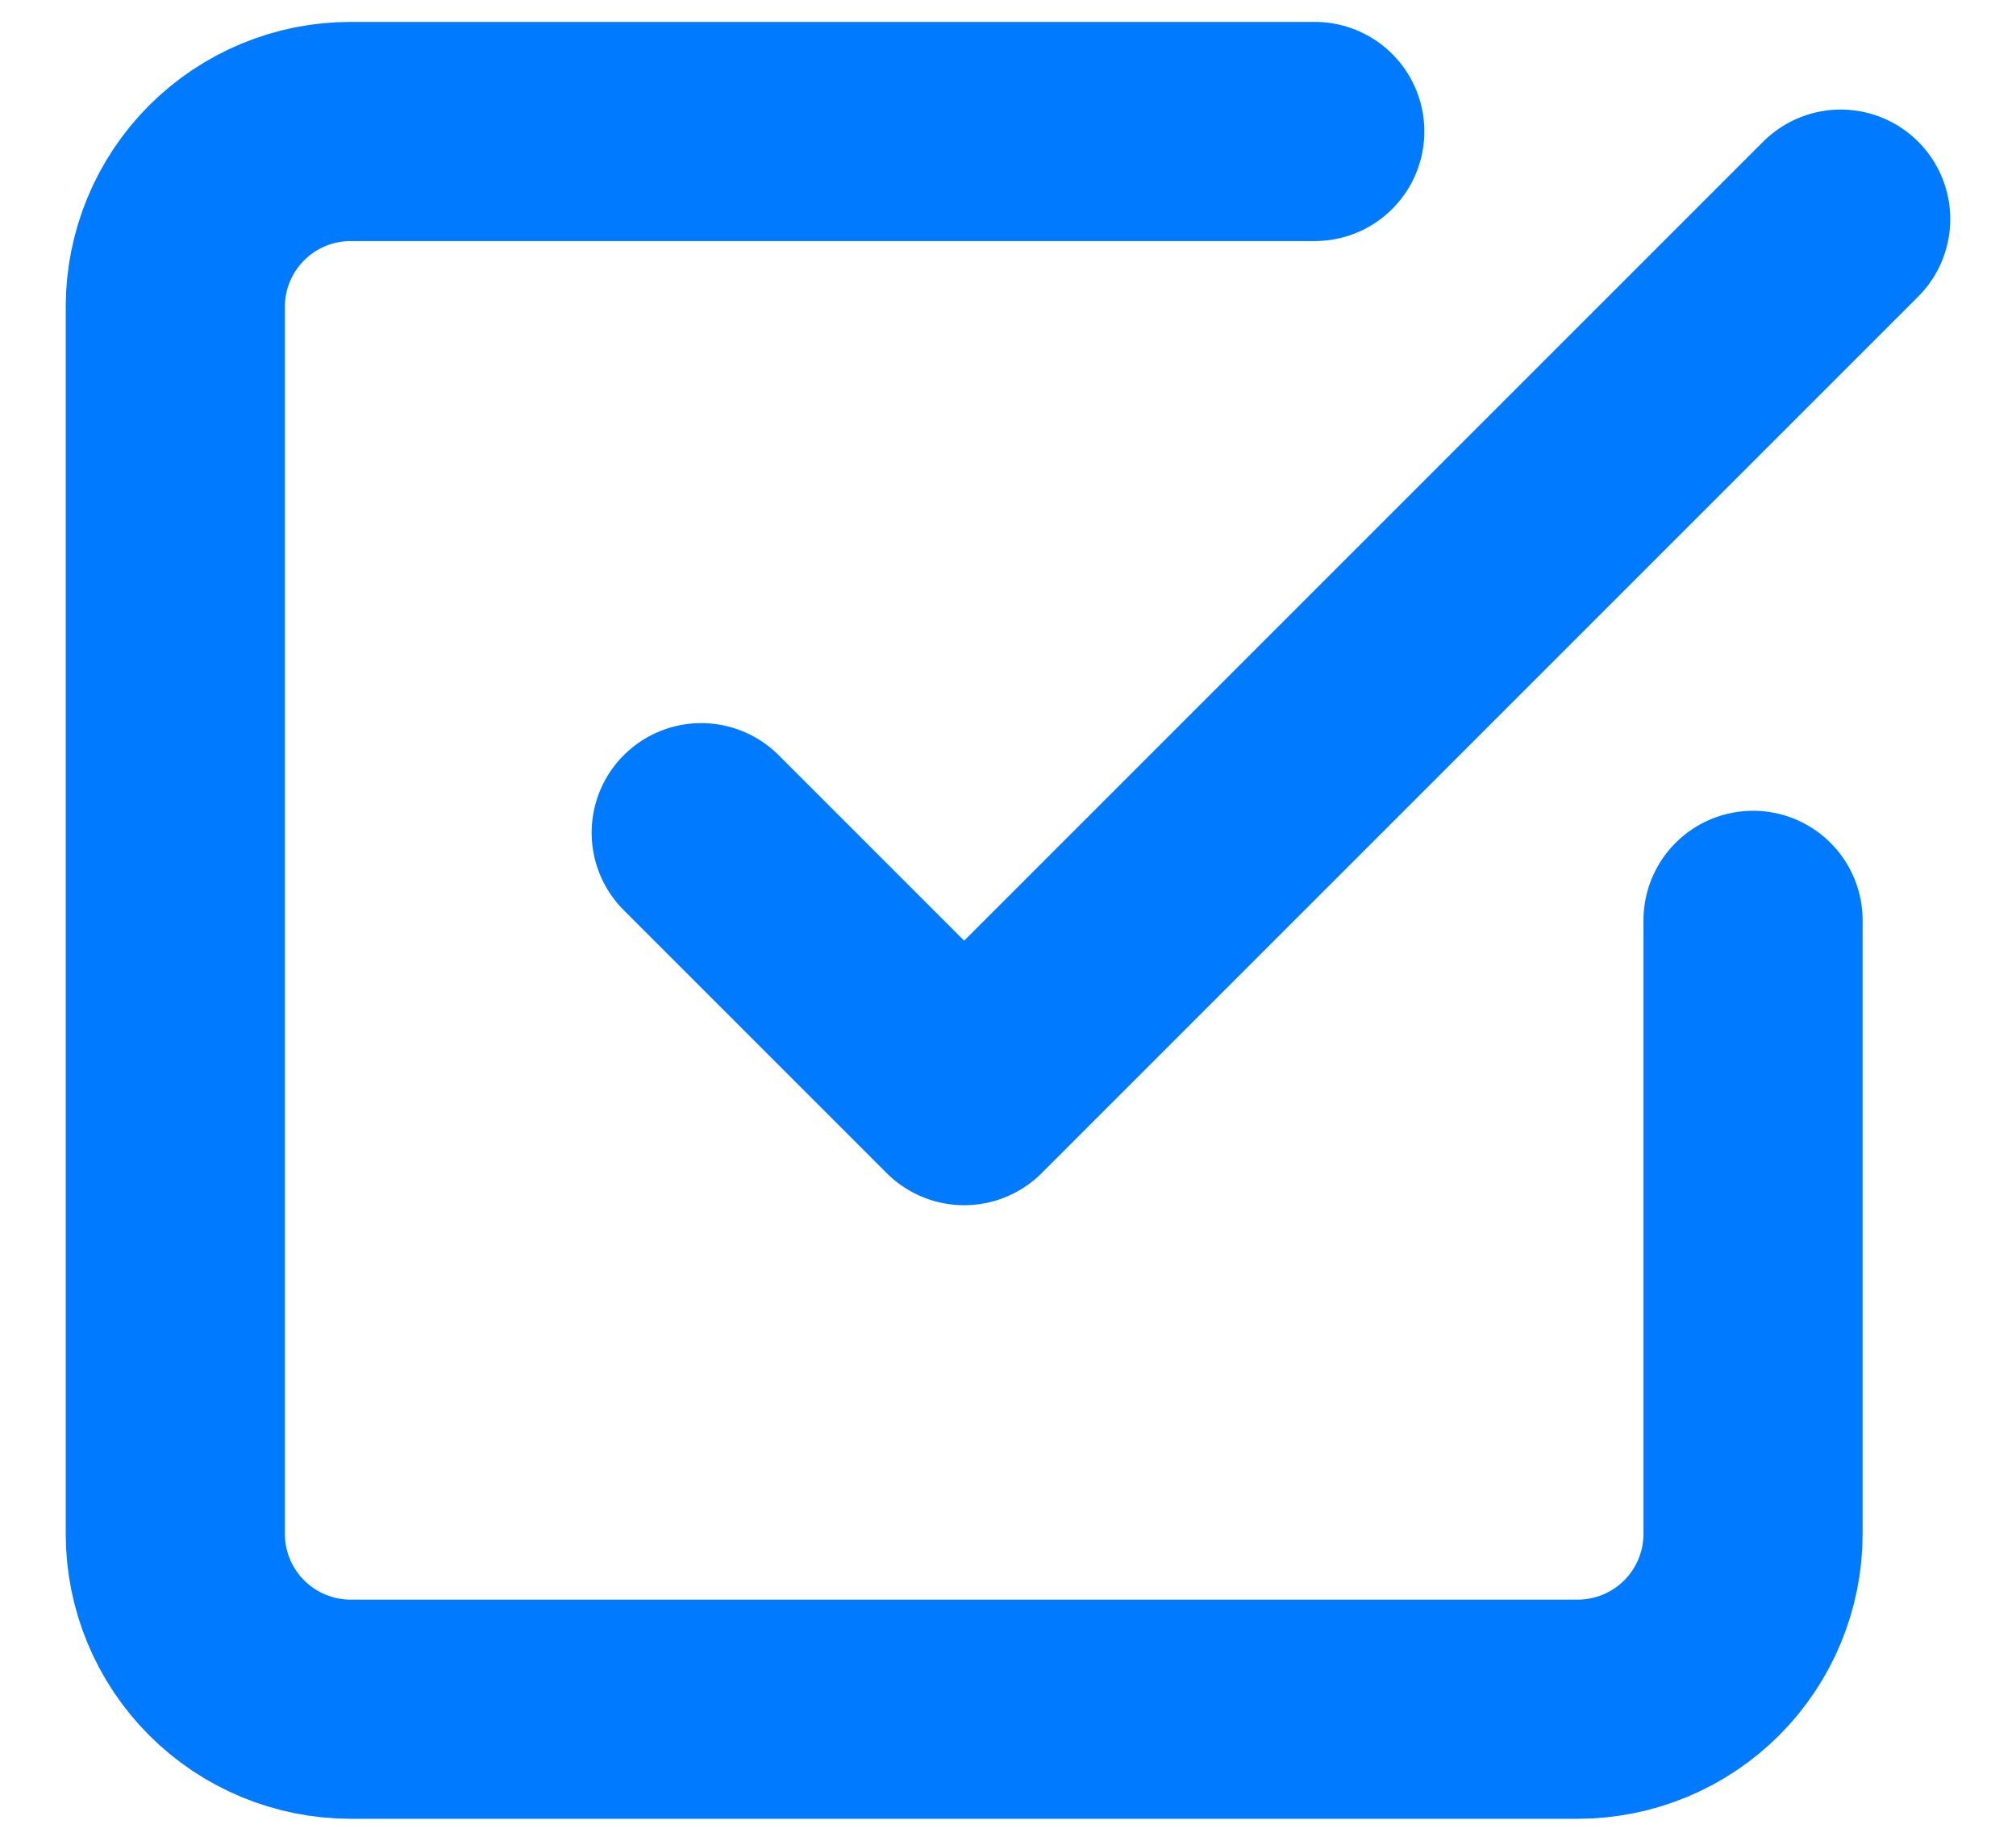 <svg width="23" height="21" viewBox="0 0 23 21" fill="none" xmlns="http://www.w3.org/2000/svg">
<path d="M8 9.5L11 12.5L21 2.5M20 10.5V17.5C20 18.03 19.789 18.539 19.414 18.914C19.039 19.289 18.53 19.5 18 19.5H4C3.47 19.5 2.961 19.289 2.586 18.914C2.211 18.539 2 18.03 2 17.5V3.5C2 2.97 2.211 2.461 2.586 2.086C2.961 1.711 3.47 1.5 4 1.5H15" stroke="#007AFF" stroke-width="2.5" stroke-linecap="round" stroke-linejoin="round"/>
</svg>
